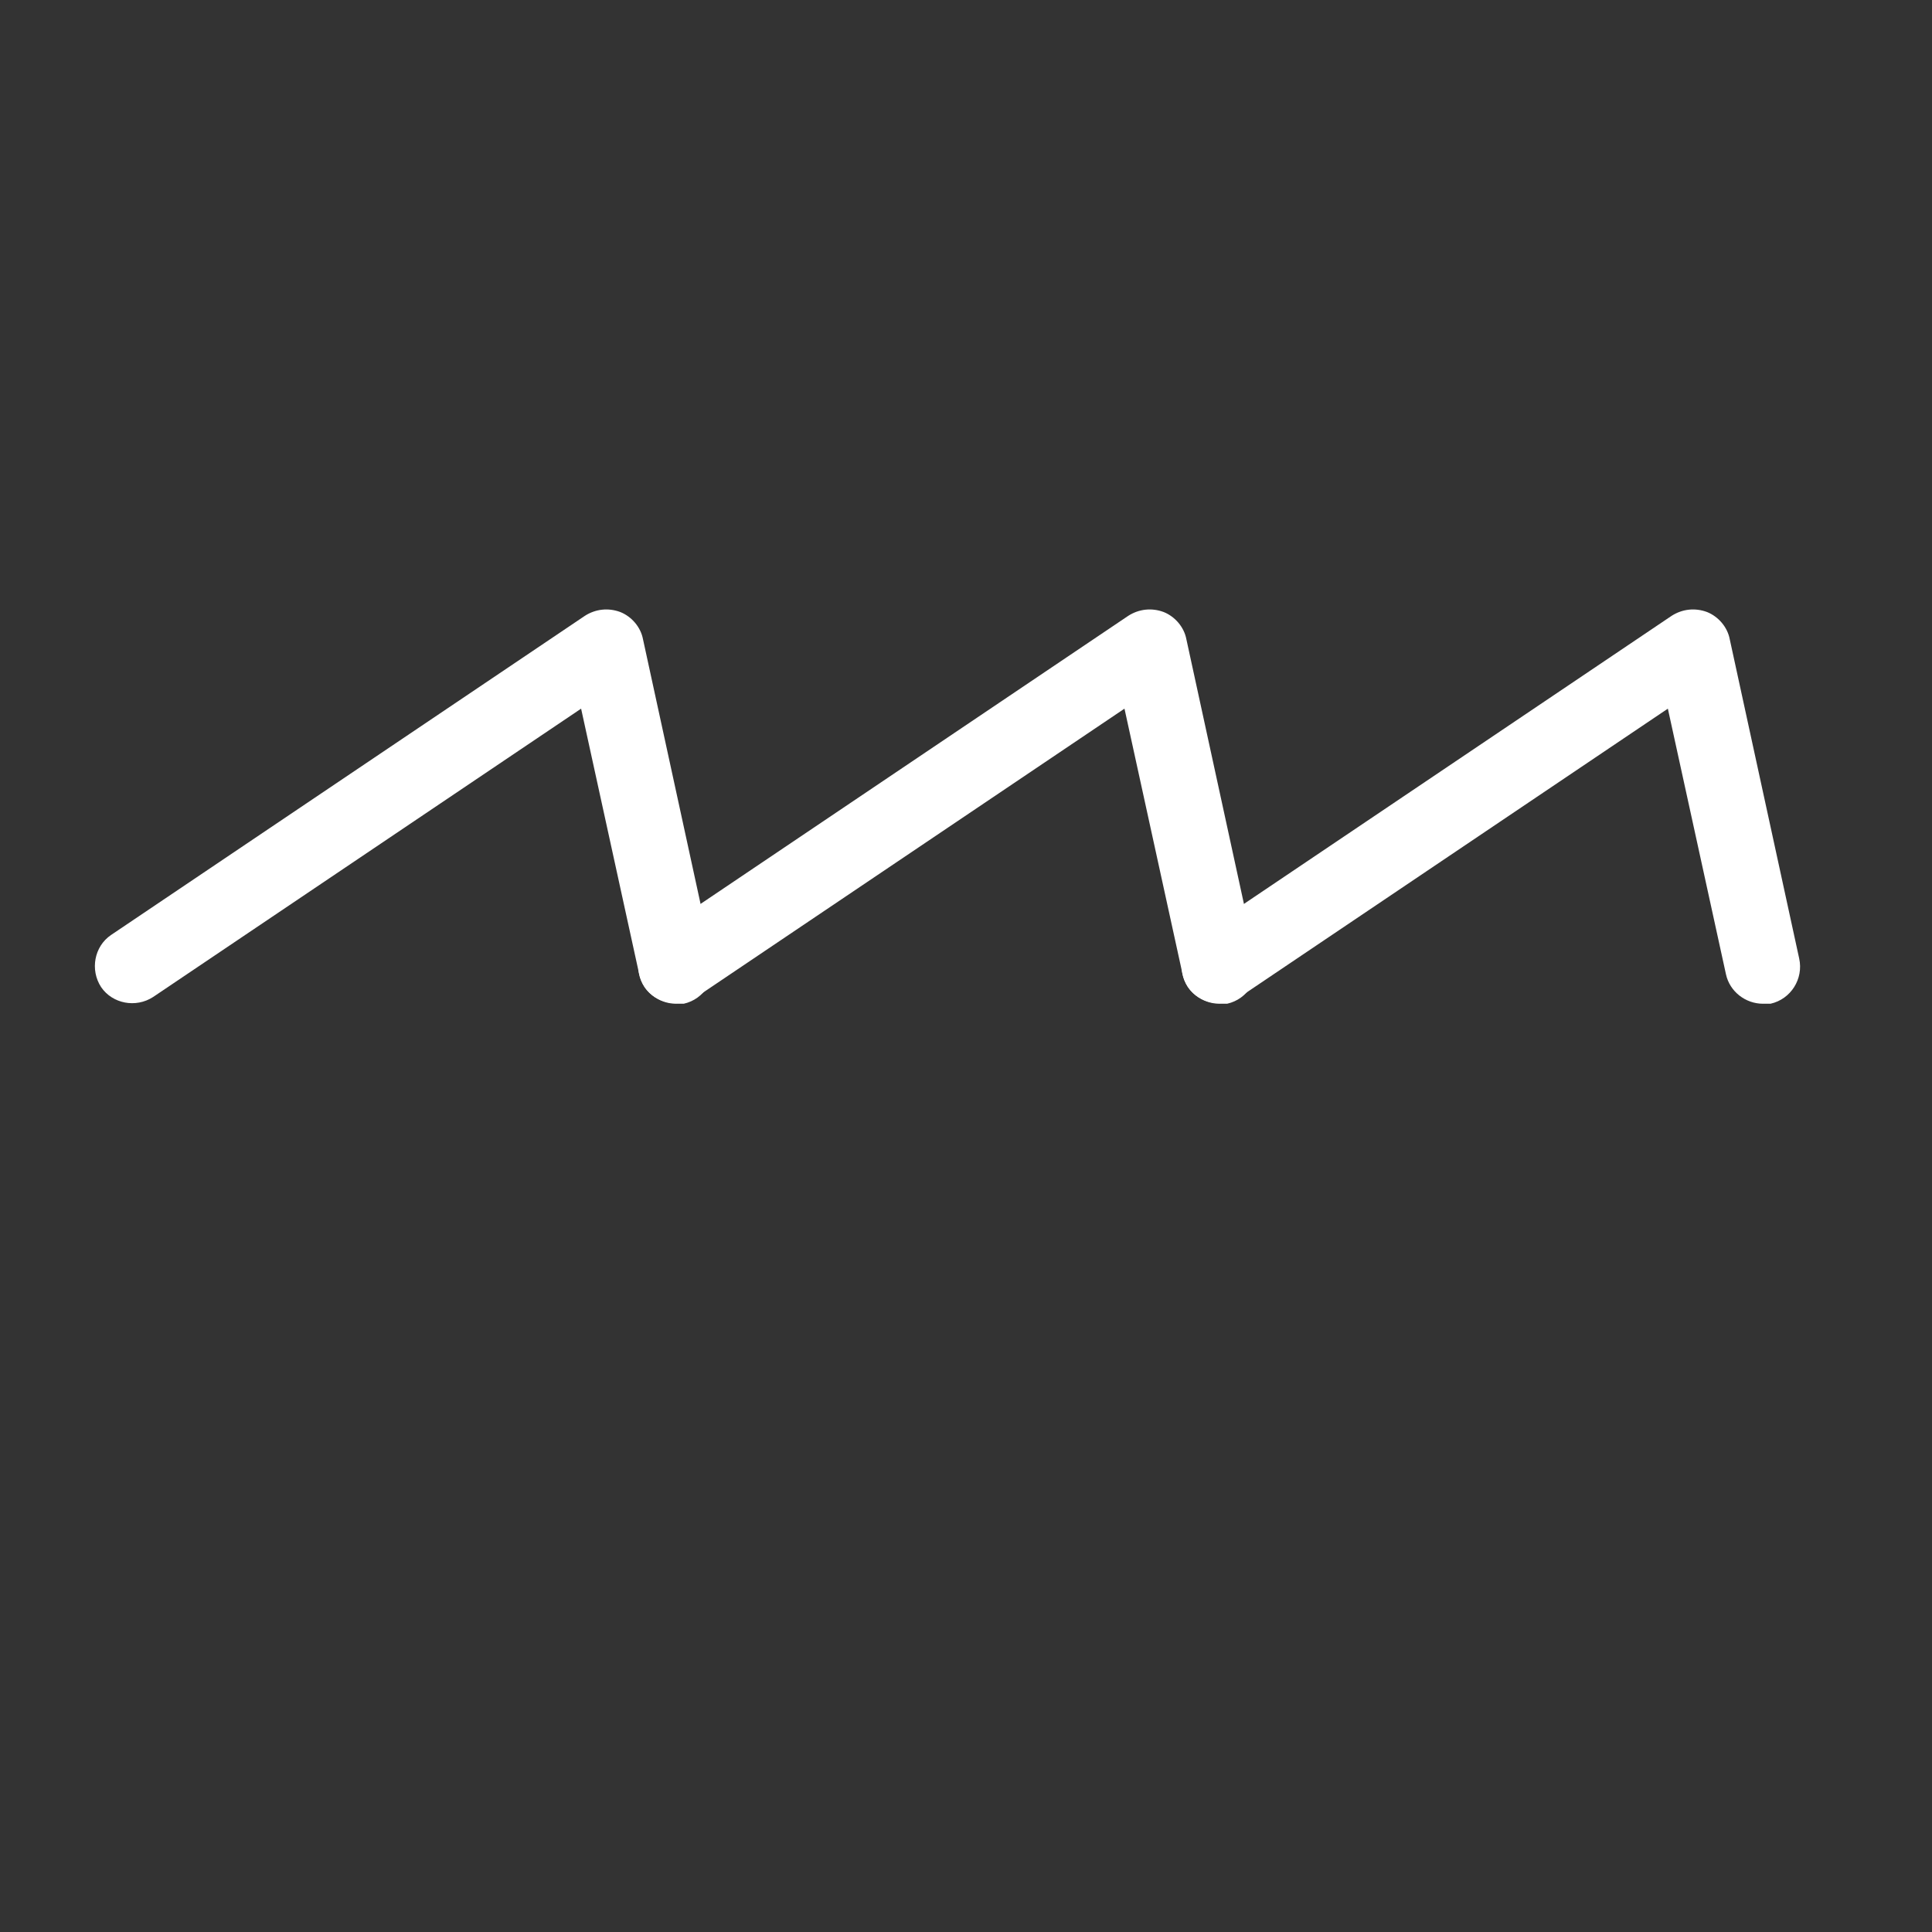 <?xml version="1.0" encoding="utf-8"?>
<!-- Generator: Adobe Illustrator 22.1.0, SVG Export Plug-In . SVG Version: 6.00 Build 0)  -->
<svg version="1.1" id="Layer_1" xmlns="http://www.w3.org/2000/svg" xmlns:xlink="http://www.w3.org/1999/xlink" x="0px" y="0px"
	 viewBox="0 0 256 256" style="enable-background:new 0 0 256 256;" xml:space="preserve">
<rect x="0" y="0" width="256" height="256" fill="#333333" stroke="none"/>
<g style="opacity:0;">
	<rect style="fill:#F4AC2C;" width="256" height="256"/>
</g>
<g>
	<g>
		<path style="fill:#FFFFFF;" d="M89.6,133c-2.3,0-4.4-1.6-4.9-3.9L77,93.9l-56.7,38.2c-2.3,1.5-5.4,0.9-6.9-1.3
			c-1.5-2.3-0.9-5.4,1.3-6.9l62.8-42.3c1.4-0.9,3.1-1.1,4.7-0.5c1.5,0.6,2.7,2,3,3.6l9.2,42.3c0.6,2.7-1.1,5.4-3.8,6
			C90.3,133,89.9,133,89.6,133z"/>
	</g>
	<g>
		<path style="fill:#FFFFFF;" d="M161.6,133c-2.3,0-4.4-1.6-4.9-3.9L149,93.9l-56.7,38.2c-2.3,1.5-5.4,0.9-6.9-1.3
			c-1.5-2.3-0.9-5.4,1.3-6.9l62.8-42.3c1.4-0.9,3.1-1.1,4.7-0.5c1.5,0.6,2.7,2,3,3.6l9.2,42.3c0.6,2.7-1.1,5.4-3.8,6
			C162.3,133,161.9,133,161.6,133z"/>
	</g>
	<g>
		<path style="fill:#FFFFFF;" d="M233.6,133c-2.3,0-4.4-1.6-4.9-3.9L221,93.9l-56.7,38.2c-2.3,1.5-5.4,0.9-6.9-1.3
			c-1.5-2.3-0.9-5.4,1.3-6.9l62.8-42.3c1.4-0.9,3.1-1.1,4.7-0.5c1.5,0.6,2.7,2,3,3.6l9.2,42.3c0.6,2.7-1.1,5.4-3.8,6
			C234.3,133,233.9,133,233.6,133z"/>
	</g>
</g>
</svg>

